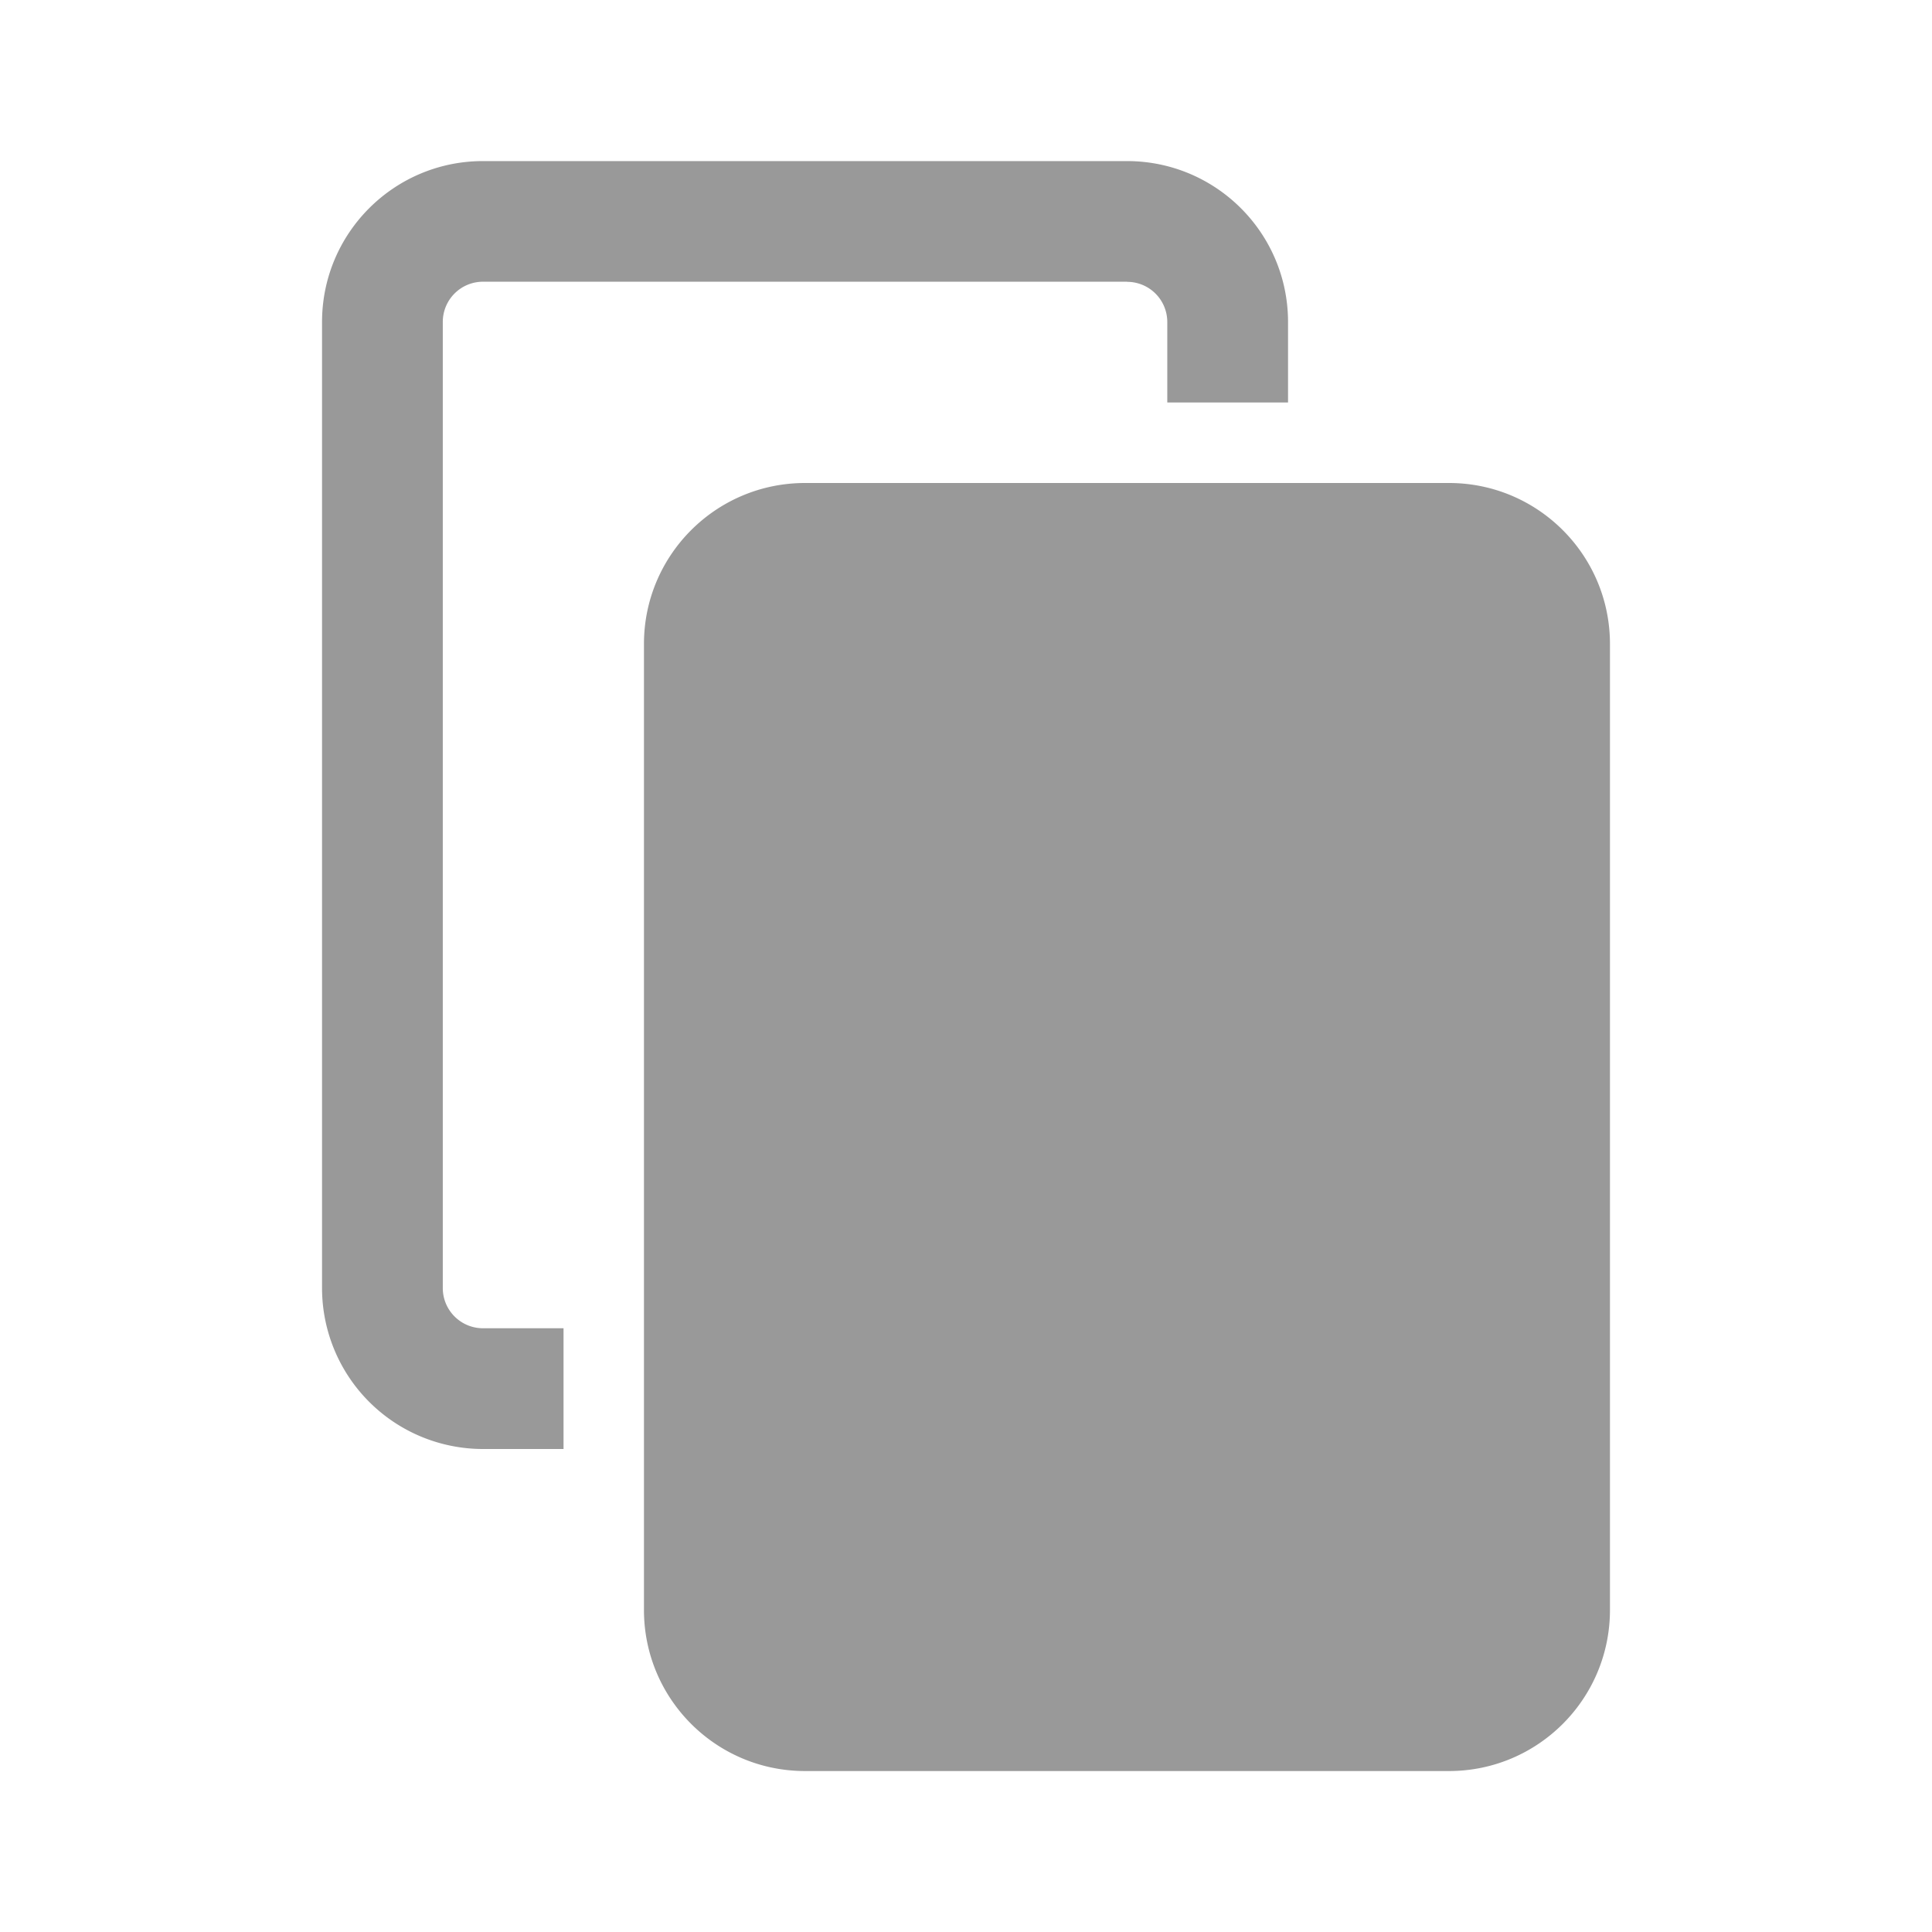 <?xml version="1.0" standalone="no"?><!DOCTYPE svg PUBLIC "-//W3C//DTD SVG 1.1//EN" "http://www.w3.org/Graphics/SVG/1.1/DTD/svg11.dtd"><svg t="1726244584261" class="icon" viewBox="0 0 1024 1024" version="1.1" xmlns="http://www.w3.org/2000/svg" p-id="13378" xmlns:xlink="http://www.w3.org/1999/xlink" width="200" height="200"><path d="M597.312 149.312H256a21.312 21.312 0 0 0-21.312 21.376v512c0 11.776 9.536 21.312 21.312 21.312h42.688v64H256a85.312 85.312 0 0 1-85.312-85.312v-512c0-47.168 38.208-85.312 85.312-85.312h341.312c47.168 0 85.376 38.144 85.376 85.312v42.624h-64v-42.624a21.312 21.312 0 0 0-21.376-21.312zM768 320H426.688a21.312 21.312 0 0 0-21.376 21.312v512c0 11.776 9.6 21.376 21.376 21.376H768c11.776 0 21.312-9.6 21.312-21.376v-512A21.312 21.312 0 0 0 768 320zM426.688 256c-47.168 0-85.376 38.208-85.376 85.312v512c0 47.168 38.208 85.376 85.376 85.376H768c47.104 0 85.312-38.208 85.312-85.376v-512C853.312 294.208 815.104 256 768 256H426.688zM480 469.312a32 32 0 0 1 32-32h170.688a32 32 0 0 1 0 64H512a32 32 0 0 1-32-32z m32 96a32 32 0 0 0 0 64h170.688a32 32 0 0 0 0-64H512z m-32 160a32 32 0 0 1 32-32h170.688a32 32 0 0 1 0 64H512a32 32 0 0 1-32-32z" fill="#999999" p-id="13379"></path></svg>